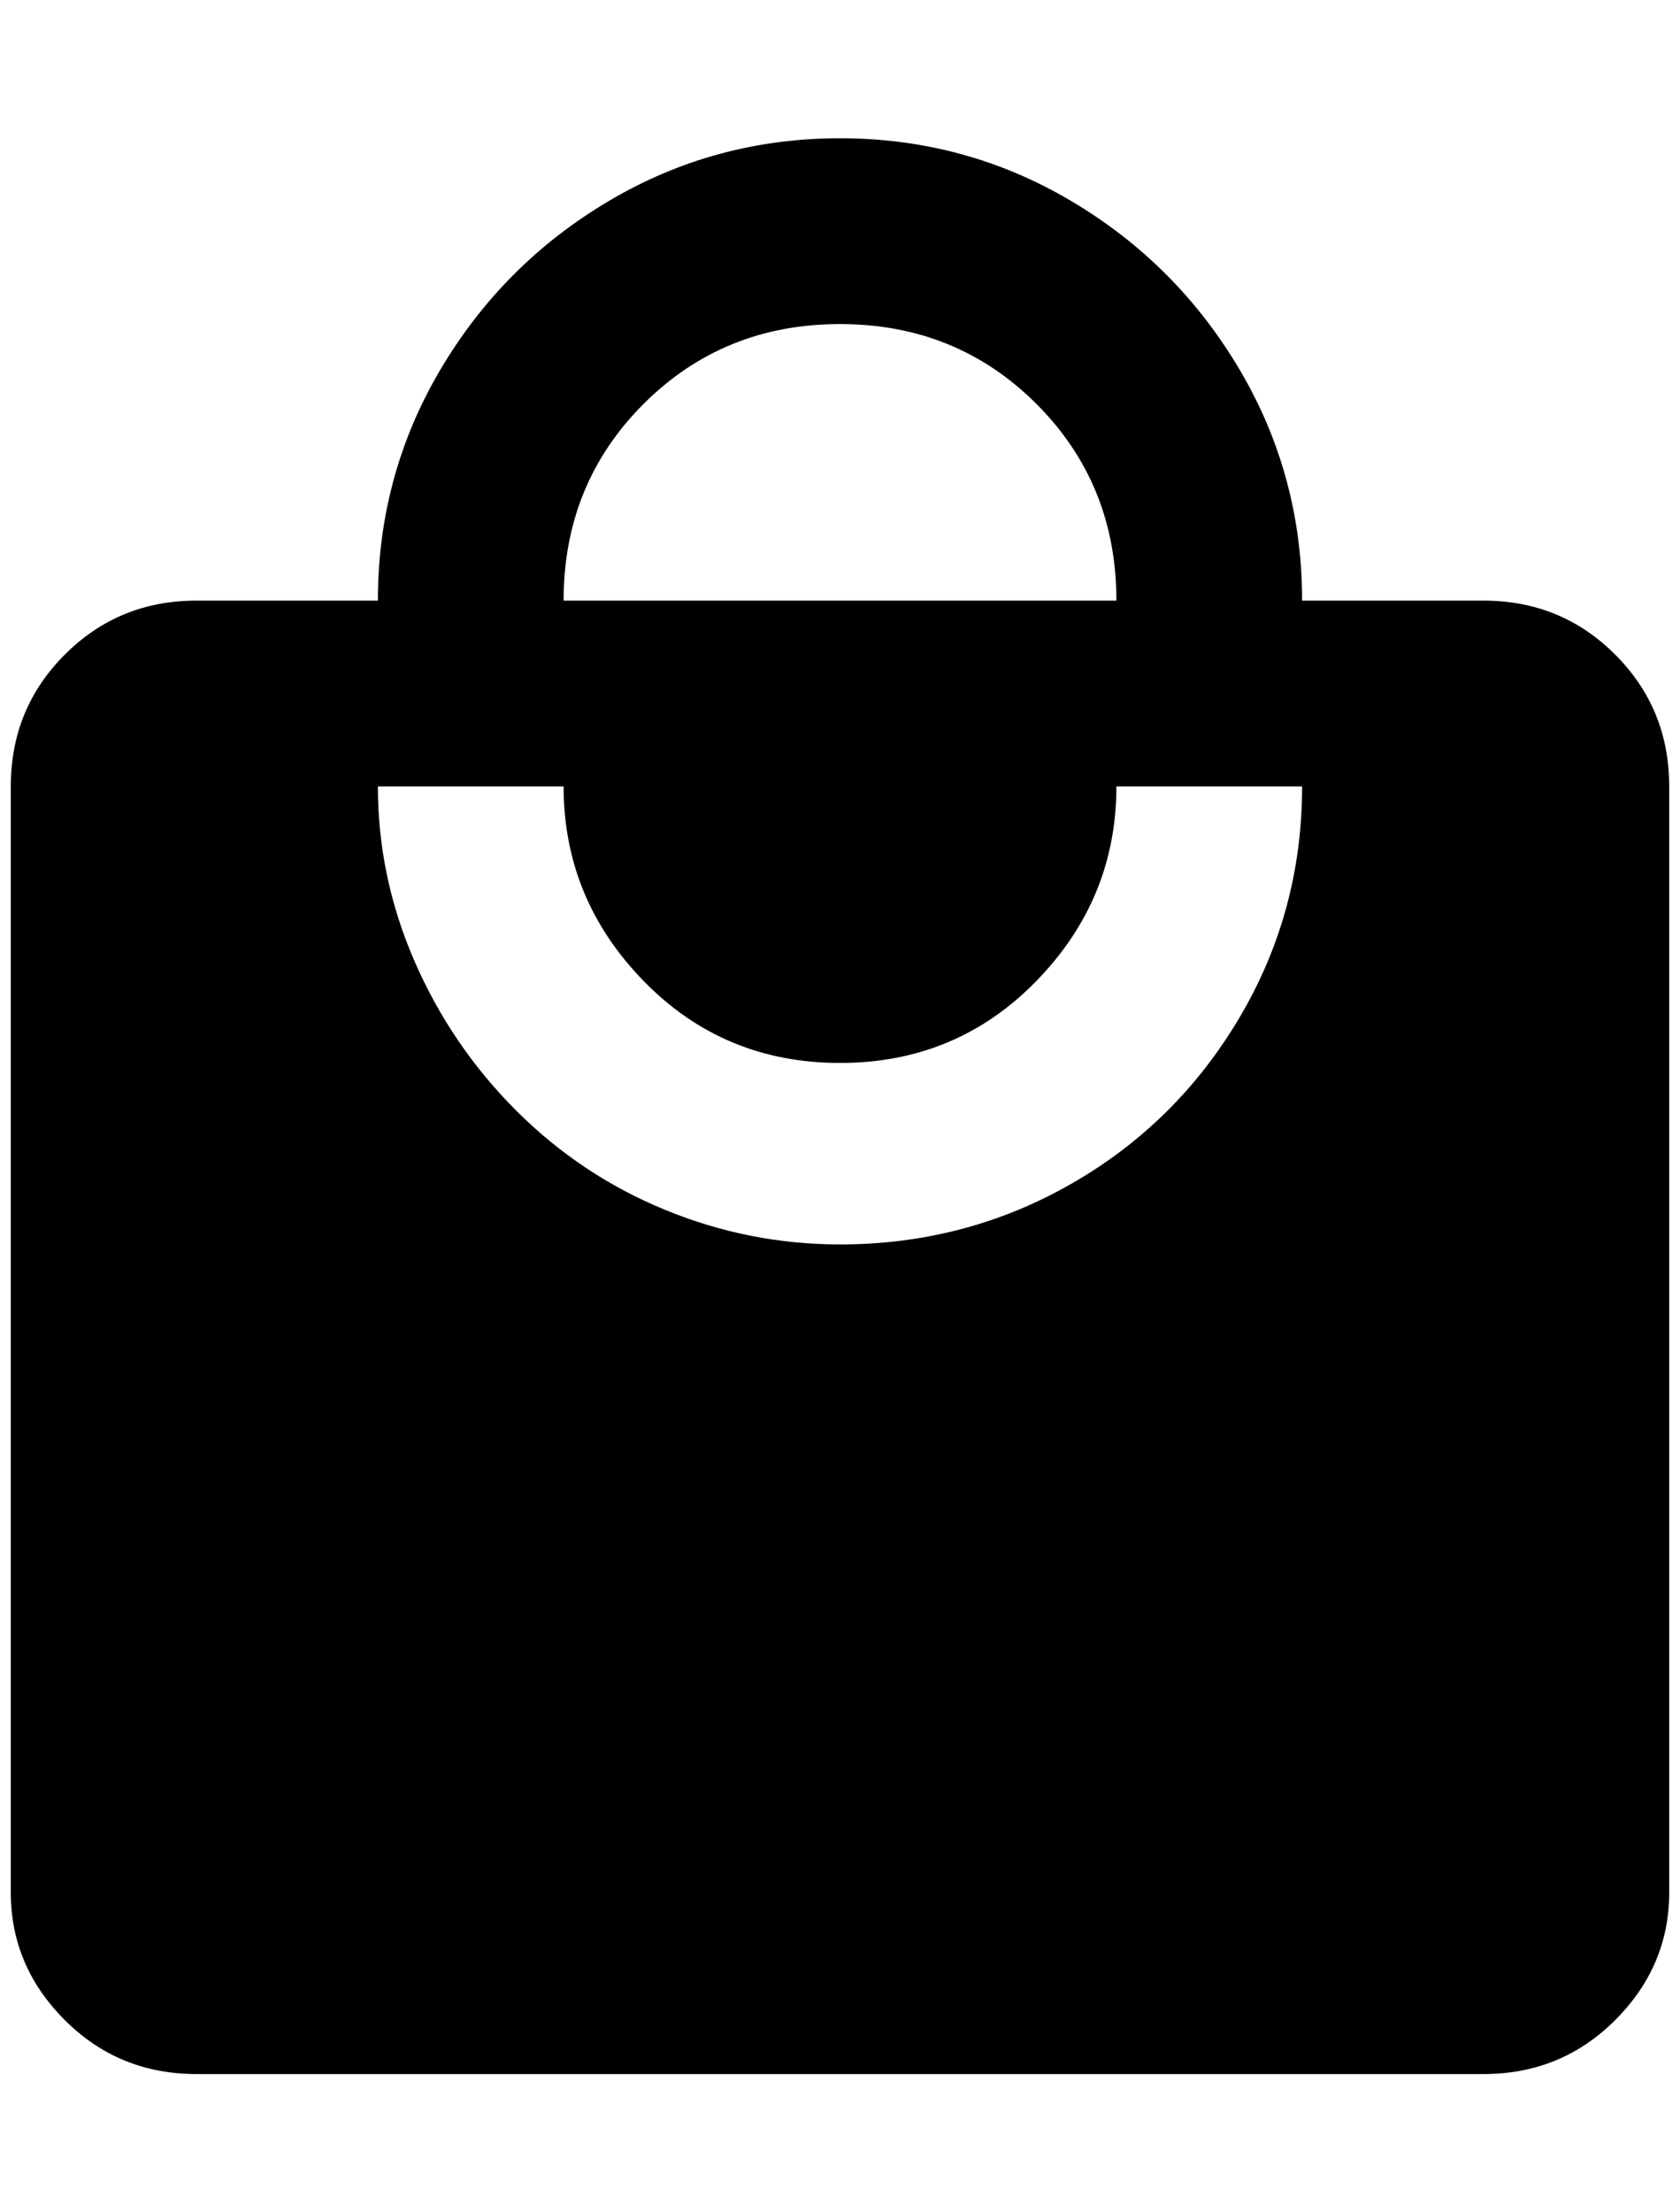 <?xml version="1.0" standalone="no"?>
<!DOCTYPE svg PUBLIC "-//W3C//DTD SVG 1.1//EN" "http://www.w3.org/Graphics/SVG/1.1/DTD/svg11.dtd" >
<svg xmlns="http://www.w3.org/2000/svg" xmlns:xlink="http://www.w3.org/1999/xlink" version="1.1" viewBox="-10 0 1556 2048">
   <path fill="currentColor"
d="M768 1152q-84 0 -162 -32t-138 -92t-94 -138t-34 -162h172q0 104 74 180t182 76t182 -76t74 -180h172q0 116 -58 214t-156 154t-214 56zM768 300q108 0 182 74t74 182h-512q0 -108 74 -182t182 -74zM1364 556h-168q0 -116 -58 -214t-156 -156t-214 -58t-214 58t-156 156
t-58 214h-168q-72 0 -122 50t-50 122v1024q0 68 50 118t122 50h1192q72 0 122 -50t50 -118v-1024q0 -72 -50 -122t-122 -50z" />
</svg>
